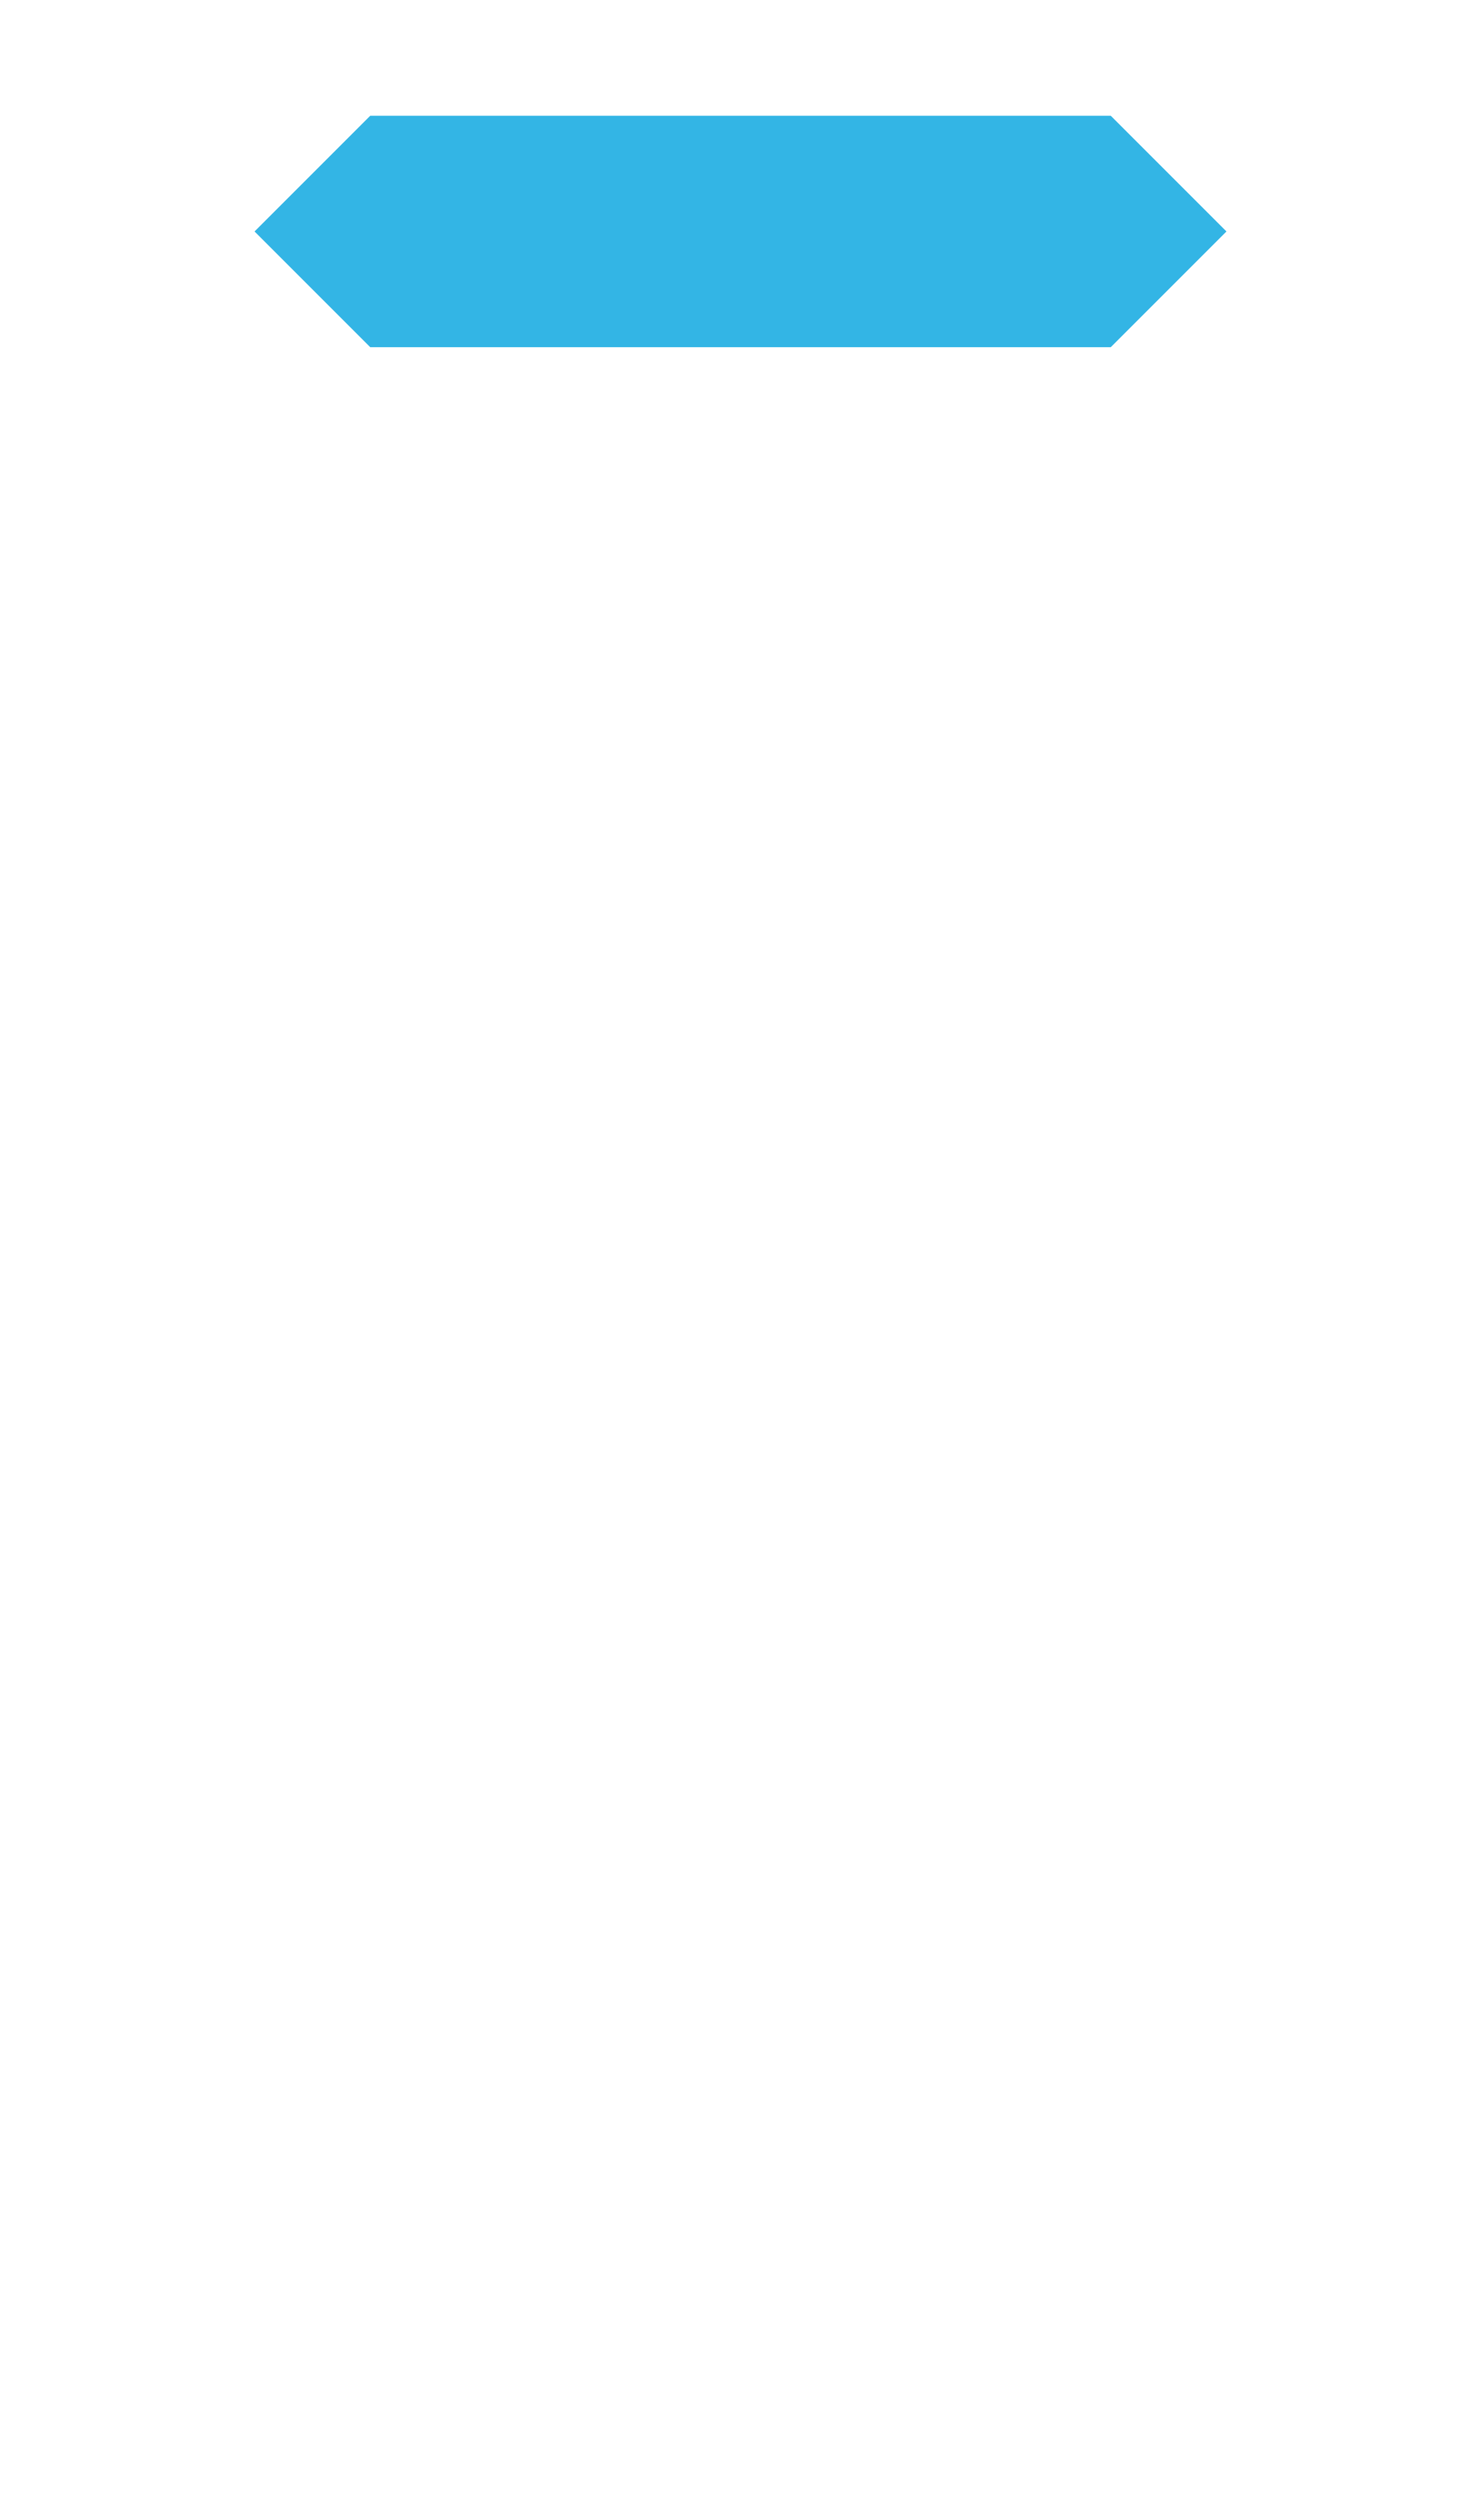 <?xml version="1.0" encoding="UTF-8" standalone="no"?>
<!-- Created with Inkscape (http://www.inkscape.org/) -->

<svg
   xmlns:dc="http://purl.org/dc/elements/1.1/"
   xmlns:cc="http://creativecommons.org/ns#"
   xmlns:rdf="http://www.w3.org/1999/02/22-rdf-syntax-ns#"
   xmlns:svg="http://www.w3.org/2000/svg"
   xmlns="http://www.w3.org/2000/svg"
   xmlns:sodipodi="http://sodipodi.sourceforge.net/DTD/sodipodi-0.dtd"
   xmlns:inkscape="http://www.inkscape.org/namespaces/inkscape"
   width="128"
   height="216"
   id="svg2"
   version="1.1"
   inkscape:version="0.48.3.1 r9886"
   sodipodi:docname="digitalhtstroke_blue.svg">
  <defs
     id="defs4" />
  <sodipodi:namedview
     id="base"
     pagecolor="#ffffff"
     bordercolor="#666666"
     borderopacity="1.0"
     inkscape:pageopacity="0.0"
     inkscape:pageshadow="2"
     inkscape:zoom="3.5694444"
     inkscape:cx="4.3548471"
     inkscape:cy="164.03113"
     inkscape:document-units="px"
     inkscape:current-layer="layer1"
     showgrid="false"
     inkscape:window-width="1366"
     inkscape:window-height="741"
     inkscape:window-x="0"
     inkscape:window-y="-1"
     inkscape:window-maximized="1" />
  <g
     inkscape:label="Ebene 1"
     inkscape:groupmode="layer"
     id="layer1"
     transform="translate(0,-836.362)">
    <path
       style="fill:#33b5e5;fill-opacity:1;stroke:none"
       d="m 32,846.362 64,0 10,10 -10,10 -64,0 -10,-10 z"
       id="rect2993"
       inkscape:connector-curvature="0"
       sodipodi:nodetypes="ccccccc" />
  </g>
</svg>
